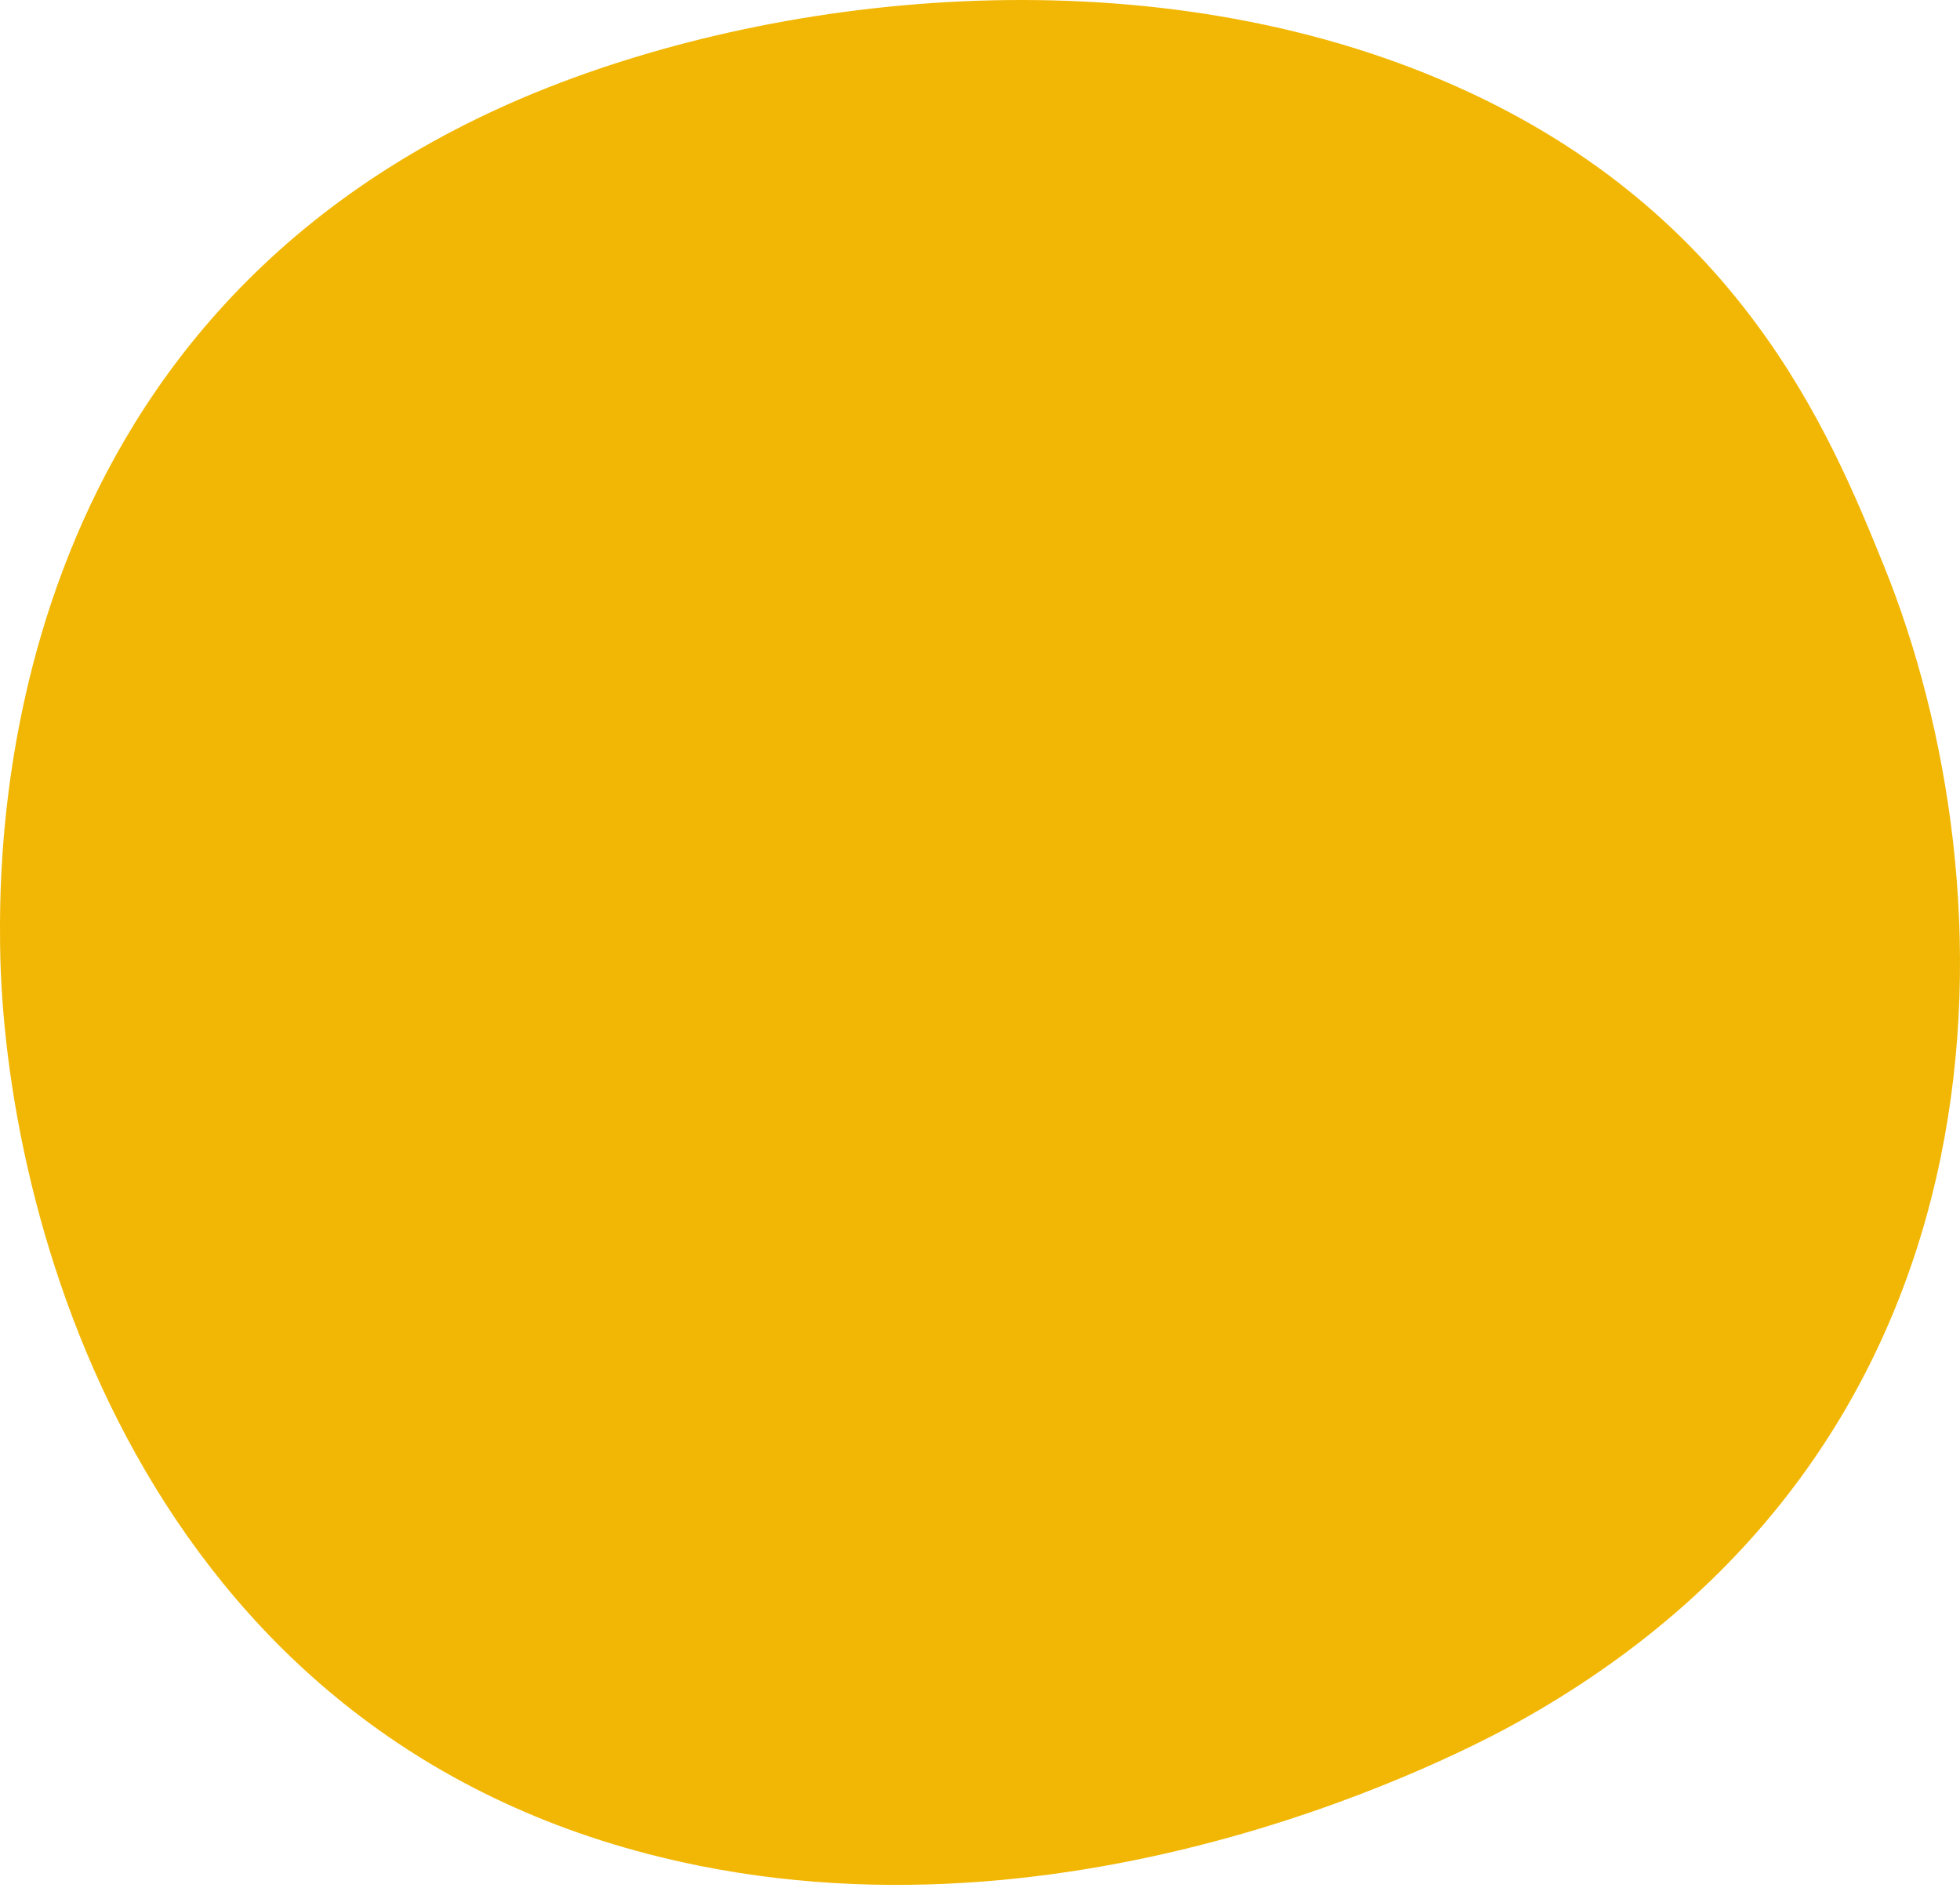 <svg width="150" height="145" viewBox="0 0 150 145" fill="none" xmlns="http://www.w3.org/2000/svg">
<path d="M40.224 7.396C59.056 -0.535 87.153 -3.693 110.29 6.109C133.006 15.724 140.071 33.177 144.189 43.33C154.061 67.73 155.231 110.168 116.045 131.855C112.536 133.797 82.451 149.939 50.564 142.125C10.606 132.346 0.266 92.903 0.008 72.409C-0.062 65.18 -0.53 24.591 40.224 7.396Z" fill="#F2B704"/>
</svg>
